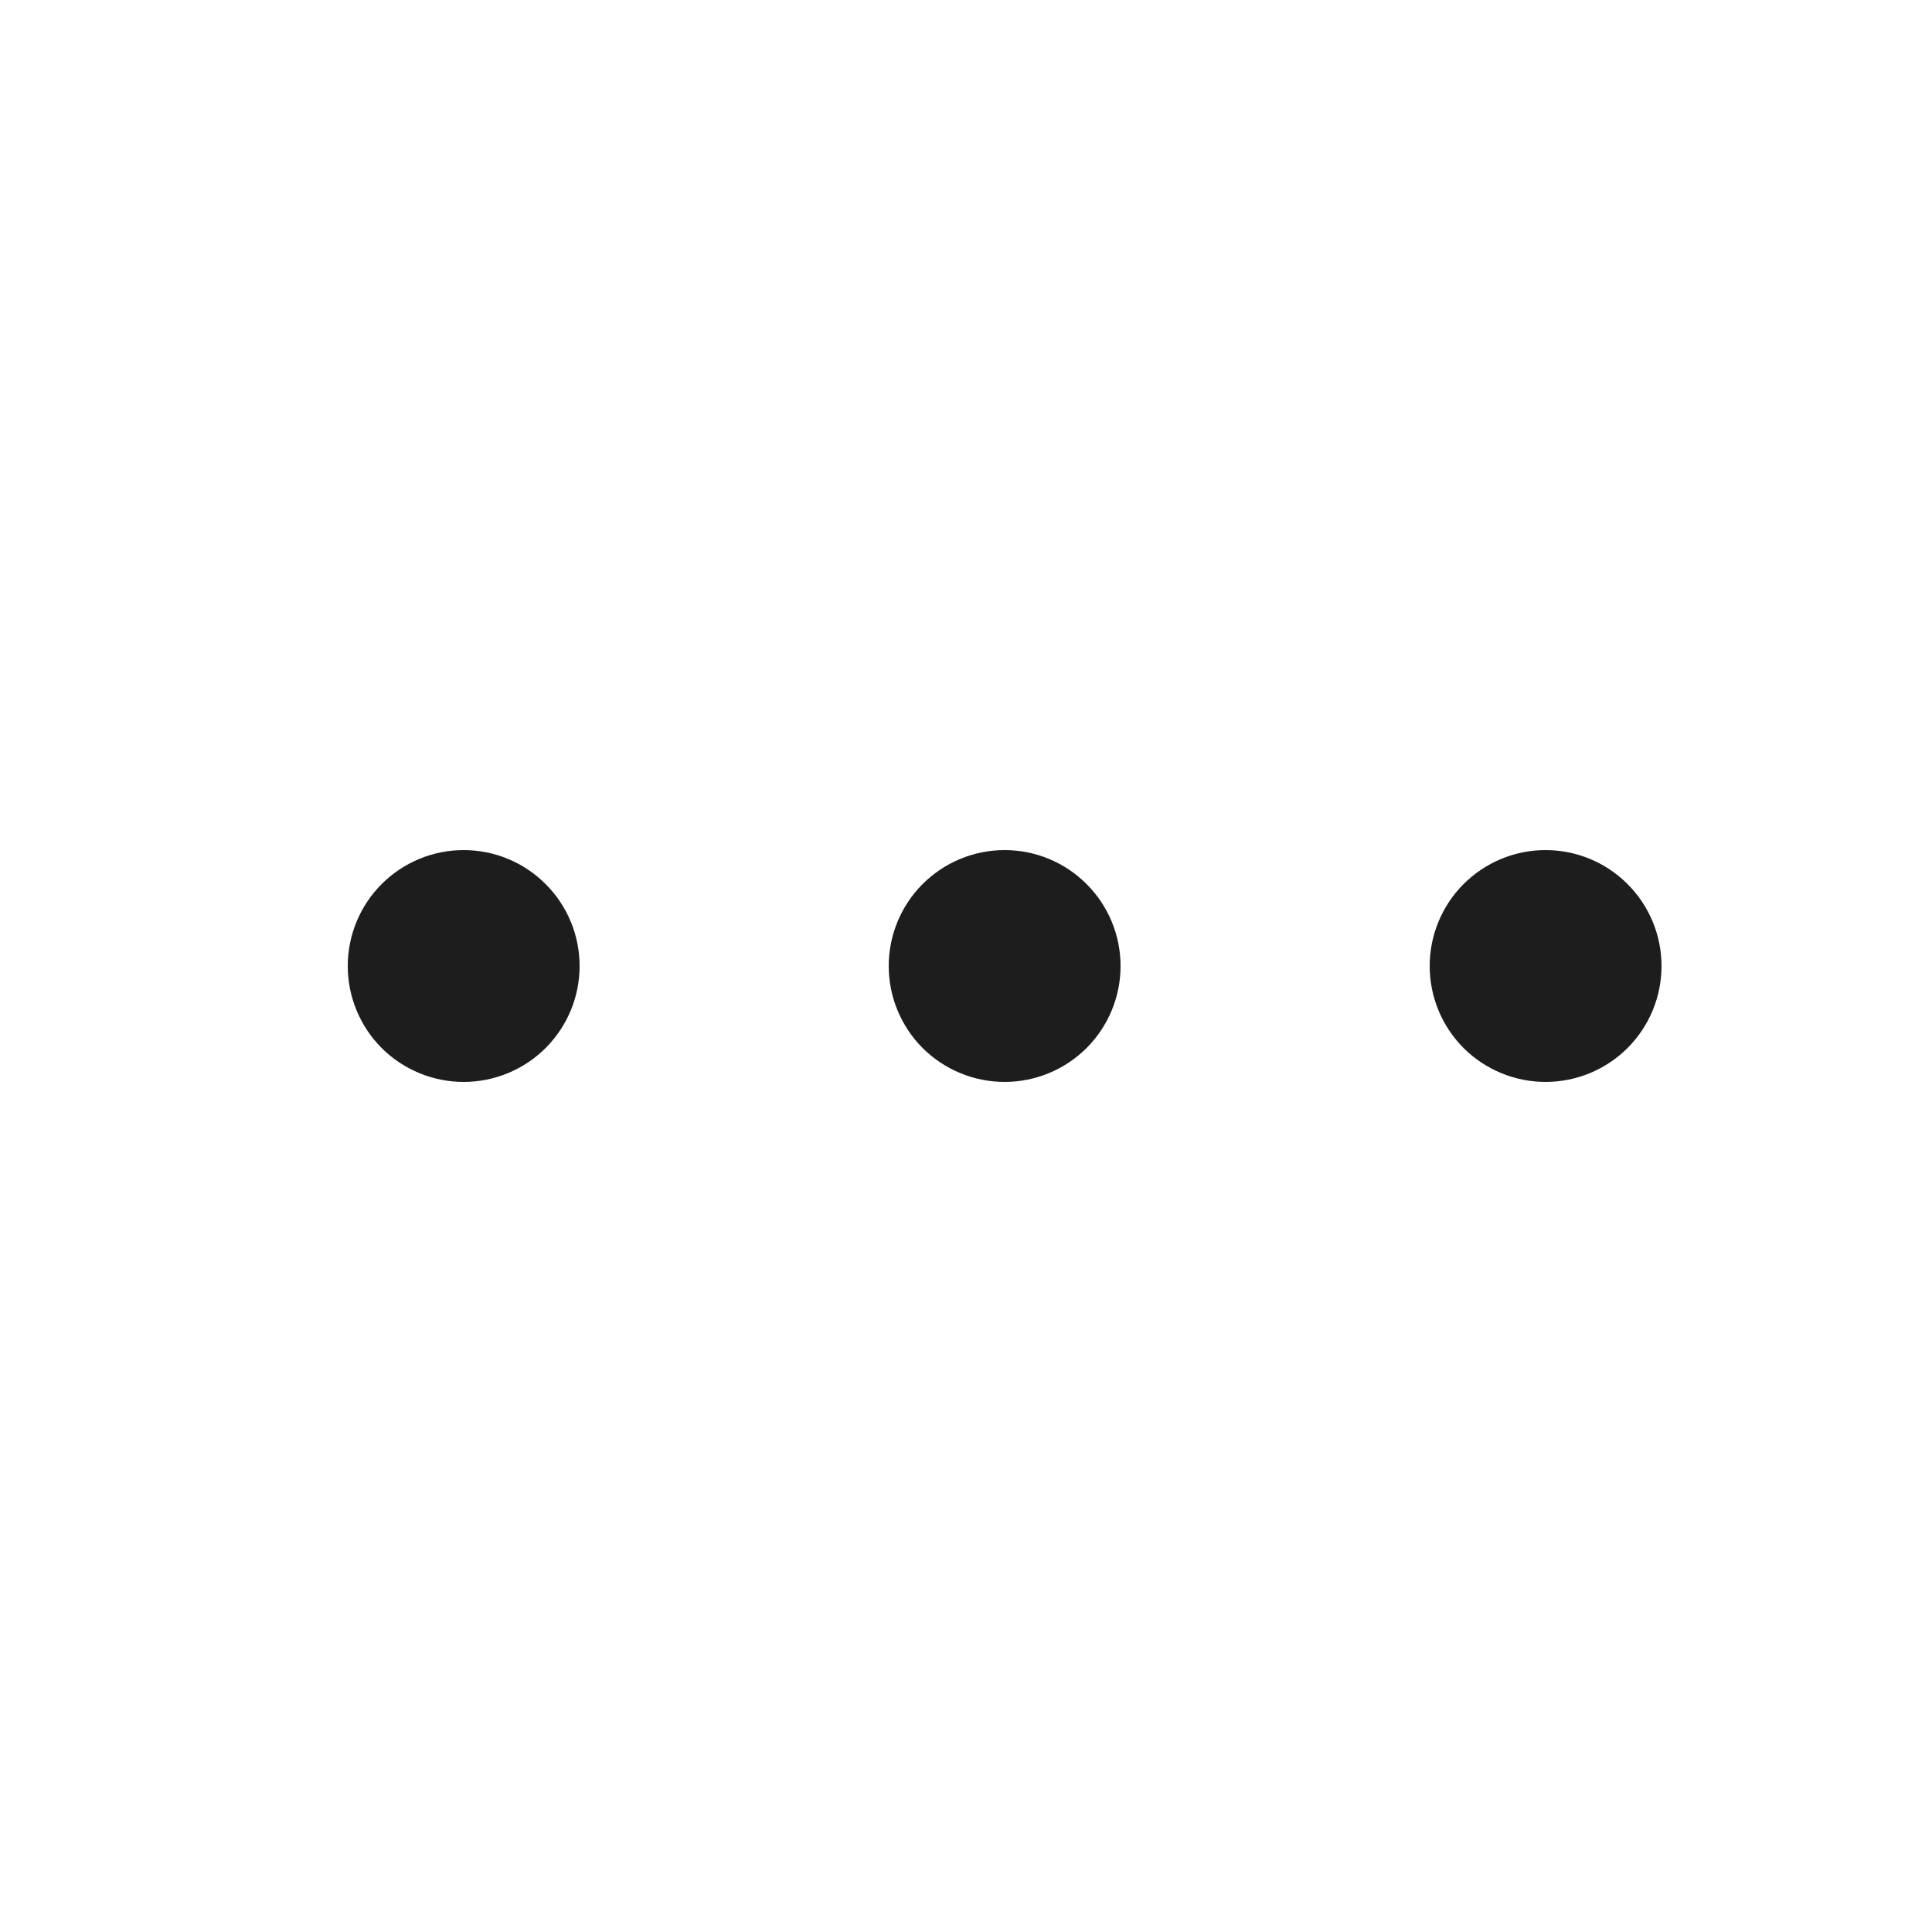 <svg width="19" height="19" viewBox="0 0 19 19" fill="none" xmlns="http://www.w3.org/2000/svg">
<path d="M3.8 9.5C3.8 9.702 3.88 9.895 4.022 10.038C4.165 10.18 4.358 10.26 4.56 10.26C4.761 10.26 4.955 10.18 5.097 10.038C5.24 9.895 5.32 9.702 5.32 9.5C5.32 9.299 5.24 9.105 5.097 8.963C4.955 8.82 4.761 8.74 4.56 8.74C4.358 8.74 4.165 8.82 4.022 8.963C3.88 9.105 3.8 9.299 3.8 9.5ZM9.12 9.5C9.12 9.702 9.2 9.895 9.342 10.038C9.485 10.18 9.678 10.26 9.88 10.26C10.081 10.26 10.275 10.18 10.417 10.038C10.56 9.895 10.64 9.702 10.64 9.5C10.64 9.299 10.56 9.105 10.417 8.963C10.275 8.82 10.081 8.74 9.88 8.74C9.678 8.74 9.485 8.82 9.342 8.963C9.2 9.105 9.12 9.299 9.12 9.5ZM14.44 9.5C14.44 9.702 14.52 9.895 14.662 10.038C14.805 10.18 14.998 10.26 15.2 10.26C15.401 10.26 15.595 10.18 15.737 10.038C15.88 9.895 15.96 9.702 15.96 9.5C15.96 9.299 15.88 9.105 15.737 8.963C15.595 8.82 15.401 8.74 15.2 8.74C14.998 8.74 14.805 8.82 14.662 8.963C14.52 9.105 14.44 9.299 14.44 9.5Z" fill="#1D1D1D" stroke="#1D1D1D" stroke-width="0.76" stroke-linecap="round" stroke-linejoin="round"/>
</svg>
